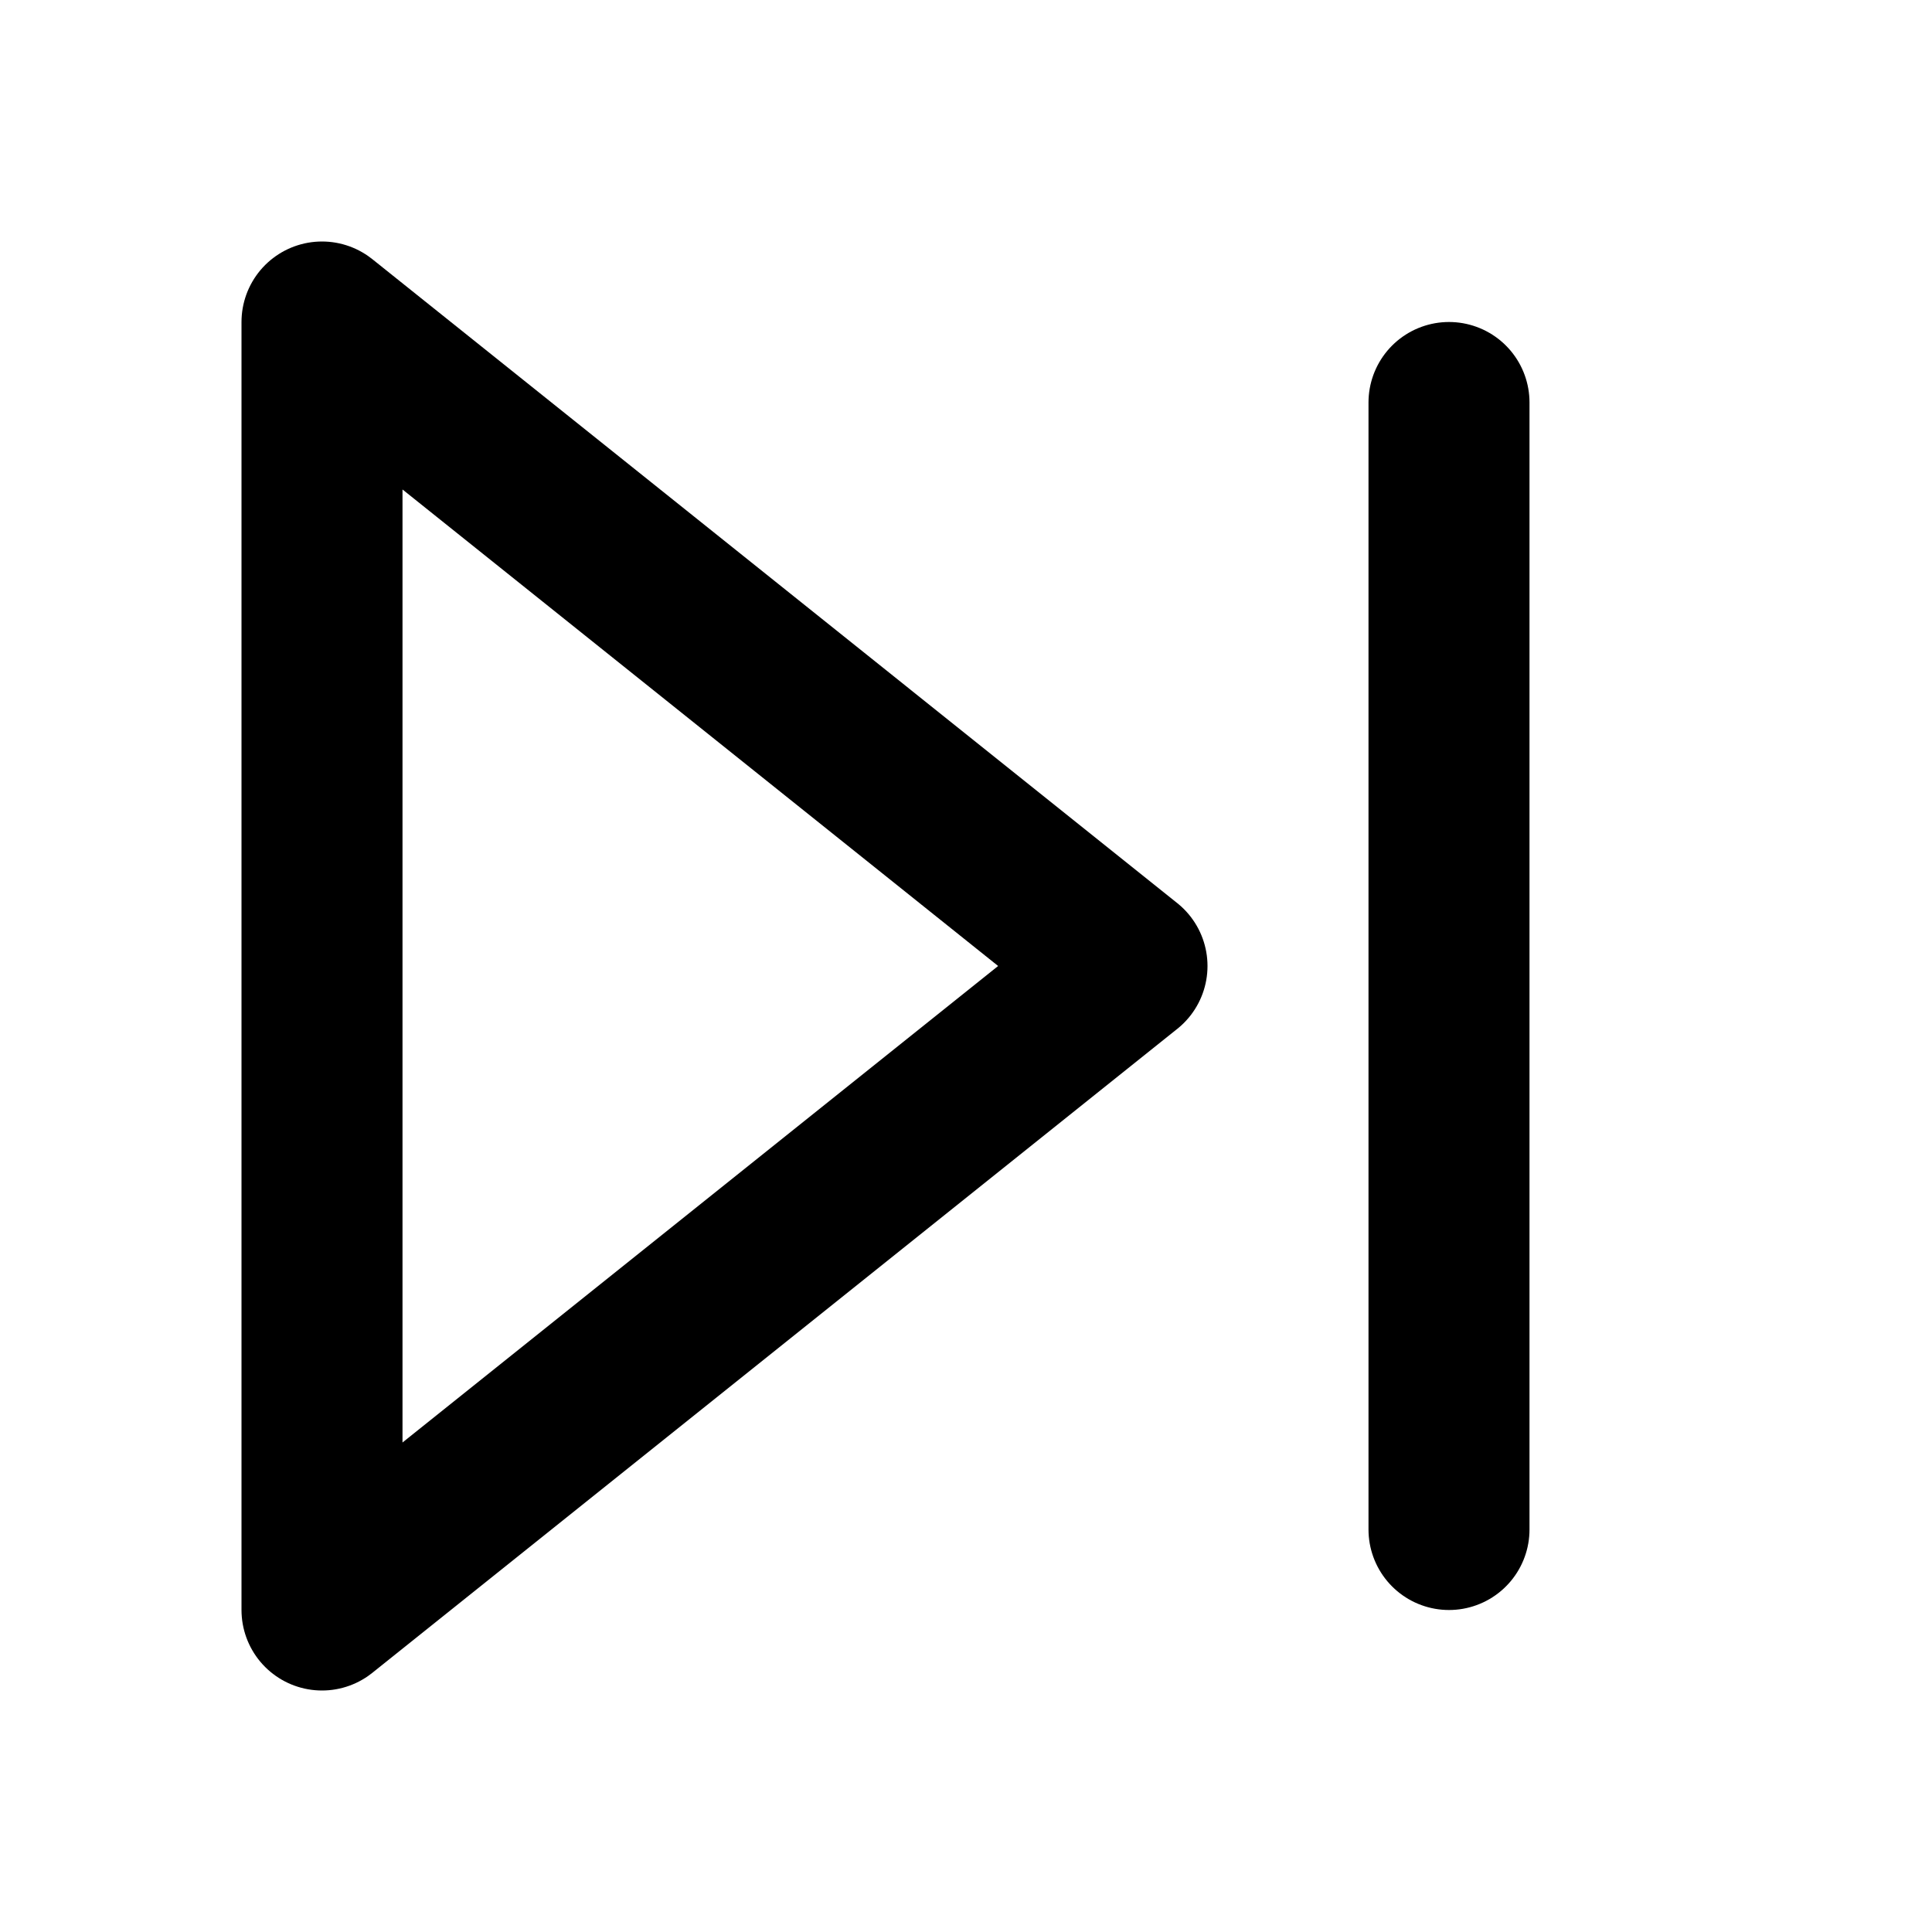 <svg width="24" height="24" viewBox="0 0 24 24" fill="none" xmlns="http://www.w3.org/2000/svg">
<path fill-rule="evenodd" clip-rule="evenodd" d="M4 4L14 12L4 20V4Z" stroke="currentColor" stroke-width="2" stroke-linecap="round" stroke-linejoin="round"/>
<path d="M18 5V19" stroke="currentColor" stroke-width="2" stroke-linecap="round" stroke-linejoin="round"/>
</svg>
